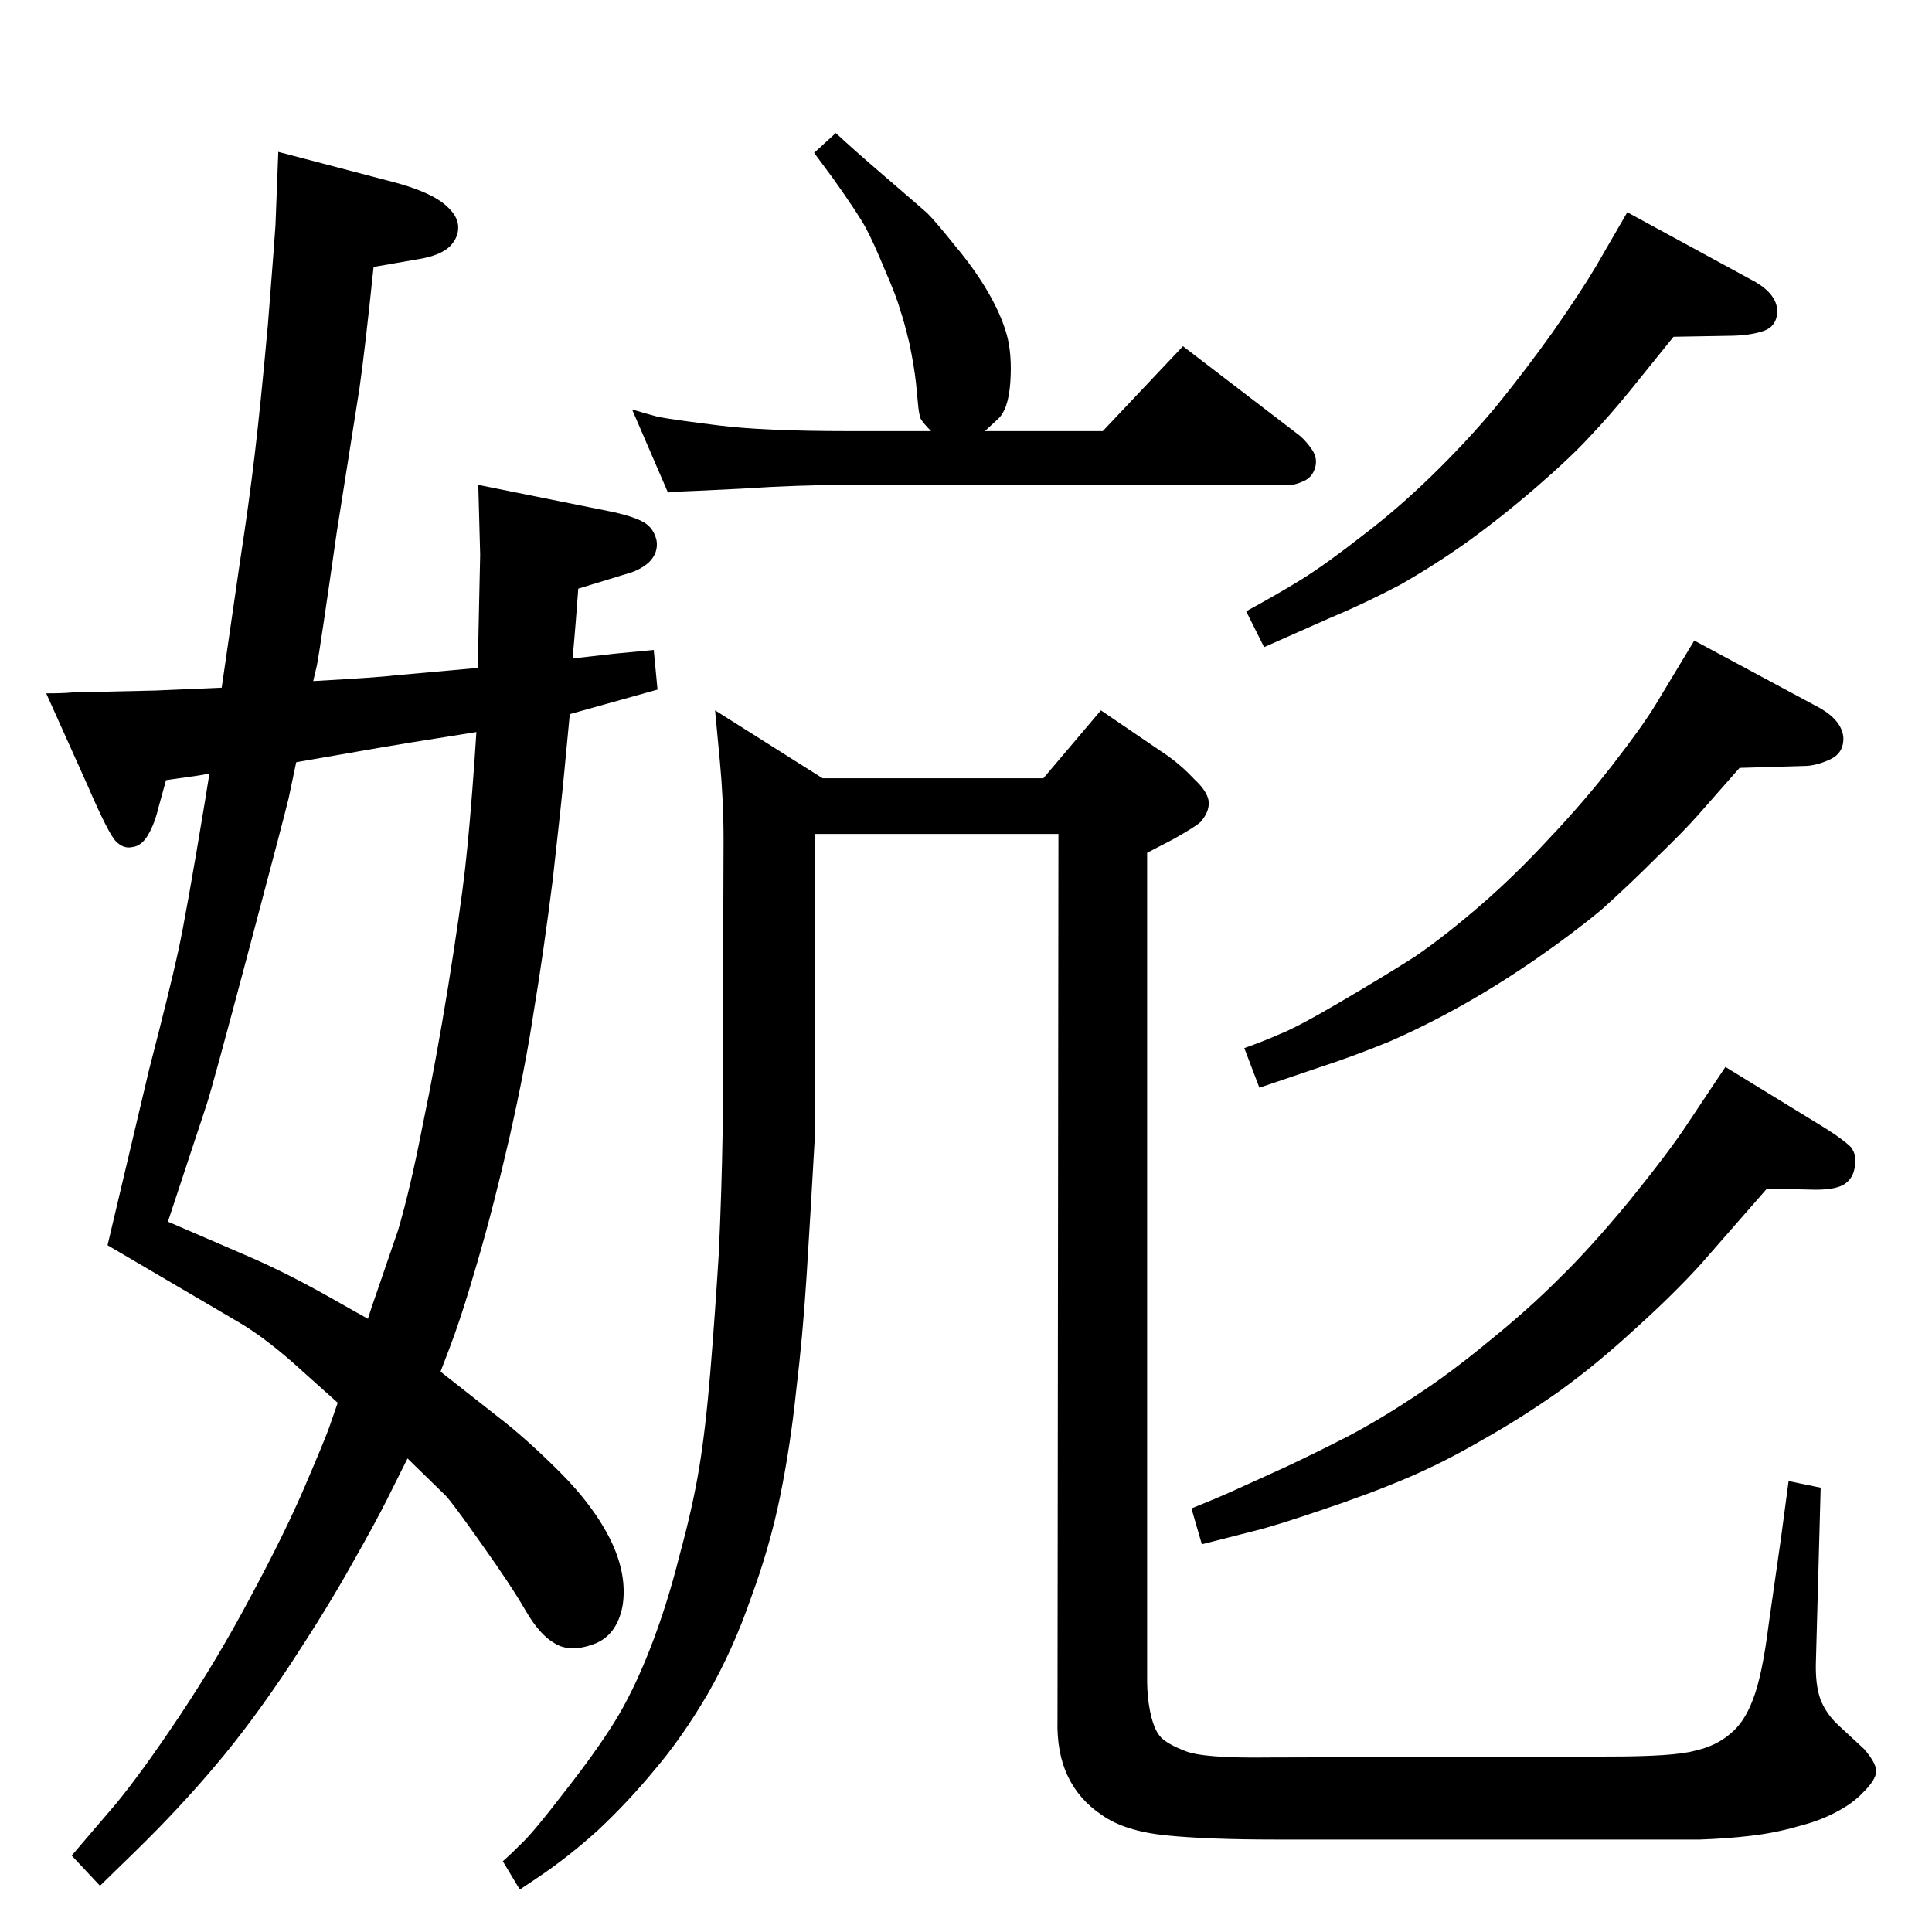 <?xml version="1.0" standalone="no"?>
<!DOCTYPE svg PUBLIC "-//W3C//DTD SVG 1.1//EN" "http://www.w3.org/Graphics/SVG/1.1/DTD/svg11.dtd" >
<svg xmlns="http://www.w3.org/2000/svg" xmlns:xlink="http://www.w3.org/1999/xlink" version="1.1" viewBox="0 0 2048 2048">
  <g transform="matrix(1 0 0 -1 0 2048)">
   <path fill="currentColor"
d="M1725 1823l136 -74q22 -13 23 -30q0 -17 -15 -22t-38 -5l-57 -1l-46 -57q-22 -27 -42 -48q-20 -22 -57 -54t-73 -58q-35 -25 -72 -46q-38 -20 -74 -35l-70 -31l-19 38q33 18 59 34q27 17 64 46q37 28 74 64q36 35 67 72q31 38 61 80q30 43 46 70zM1796 1369l134 -72
q22 -13 24 -30q1 -17 -14 -24t-28 -7l-68 -2l-44 -50q-14 -16 -44 -45q-29 -29 -58 -55q-30 -25 -69 -52t-78 -49t-78 -39q-39 -16 -76 -28l-62 -21l-16 42q20 7 38 15q18 7 64 34t79 48q32 22 69 54t73 71q37 39 68 79t45 63zM1829 917l106 -65q19 -12 27 -20q7 -9 4 -22
q-2 -12 -12 -18q-11 -6 -36 -5l-45 1l-70 -80q-29 -32 -69 -68q-40 -37 -80 -66q-41 -29 -82 -52q-41 -24 -81 -41t-91 -34q-50 -17 -71 -22l-55 -14l-11 38q25 10 45 19l55 25q34 16 67 33q34 18 70 42q37 24 78 58q41 33 74 66q34 33 76 84q42 52 61 81zM1044 1591h125
l85 90l124 -95q7 -6 13 -15t3 -19t-12 -14t-14 -4h-468q-53 0 -114 -4q-61 -3 -64 -3l-14 -1l-38 88q13 -4 28 -8q16 -3 64 -9t138 -6h87q-8 8 -11 13q-2 5 -3 17l-2 21q-2 18 -7 42q-6 25 -10 36q-3 12 -16 42q-12 29 -20 44t-35 53l-20 27l23 21q17 -16 52.5 -46.5
t44.5 -38.5q9 -9 29 -34q21 -25 35 -49t20 -45t4 -51t-14 -40zM1106 1223l61 72l72 -49q15 -11 27 -24q13 -12 15 -22q2 -11 -8 -23q-5 -5 -30 -19l-27 -14v-876q0 -21 4 -38t11 -24t25 -14q19 -8 89 -7l361 1q68 0 90 6q23 5 38 18q15 12 24 36q10 25 17 81l13 91l8 60
l34 -7l-5 -183q-1 -26 5 -42q6 -15 19 -27l27 -25q13 -15 13 -24q-1 -9 -13 -21q-11 -12 -28 -21q-18 -10 -42 -16q-24 -7 -50 -10q-25 -3 -54 -4h-109h-340q-74 0 -117.5 4.5t-67.5 21.5q-24 16 -36 41t-11 60l1 939h-258v-317q-5 -89 -9 -152t-11 -121q-6 -58 -17 -112
t-31 -108q-19 -55 -46 -102q-27 -46 -56 -80q-28 -34 -60 -64q-32 -29 -65 -51l-18 -12l-18 30q7 6 19 18q13 12 46 55q33 42 53 74t38 78t31 98q14 51 21 93t12 103t9 126q3 66 4 127l1 312q0 41 -4 83l-5 53l114 -72h234zM697 1317l-93 -26l-6 -63q-3 -32 -12 -112
q-10 -79 -20 -139q-9 -60 -26 -135q-17 -74 -34 -132q-17 -59 -31 -95l-8 -21l61 -48q30 -23 66 -59t54 -73q17 -36 12 -68q-6 -32 -31 -41t-41 1q-16 9 -31 35t-47 71q-31 44 -38 51l-40 39l-22 -44q-12 -24 -37 -68q-25 -45 -65 -106q-41 -62 -80 -108q-38 -45 -84 -90
l-38 -37l-30 32l47 55q28 34 68 94t75 126q36 67 57 116t26 63l9 26l-48 43q-32 28 -58 43l-138 81l44 186q22 85 31 126q9 42 28 157l5 31l-11 -2l-35 -5l-8 -29q-4 -17 -11 -29t-17 -13q-9 -2 -17 6t-30 59l-44 98q18 0 28 1l88 2l70 3l19 131q10 65 16 116q6 50 14 138
q7 89 8 105l3 78l122 -32q34 -9 51 -21q16 -12 17.5 -24t-7.5 -22q-10 -11 -36 -15l-46 -8q-9 -87 -15 -129l-24 -152q-18 -126 -21 -141l-4 -17q71 4 86 6l89 8q-1 17 0 27l2 93l-2 74l144 -29q22 -5 32 -11t13 -19q2 -13 -8 -23q-10 -9 -26 -13l-49 -15q-3 -40 -4 -51
l-2 -23q36 4 44 5l42 4zM505 1272q-82 -13 -99 -16l-92 -16l-8 -38q-5 -21 -43 -164t-44 -161l-41 -124l88 -38q39 -17 85 -43l39 -22q5 16 8 24l24 70q13 44 26 111q14 67 27 147q13 81 18 125t10 115z" />
  </g>

</svg>
